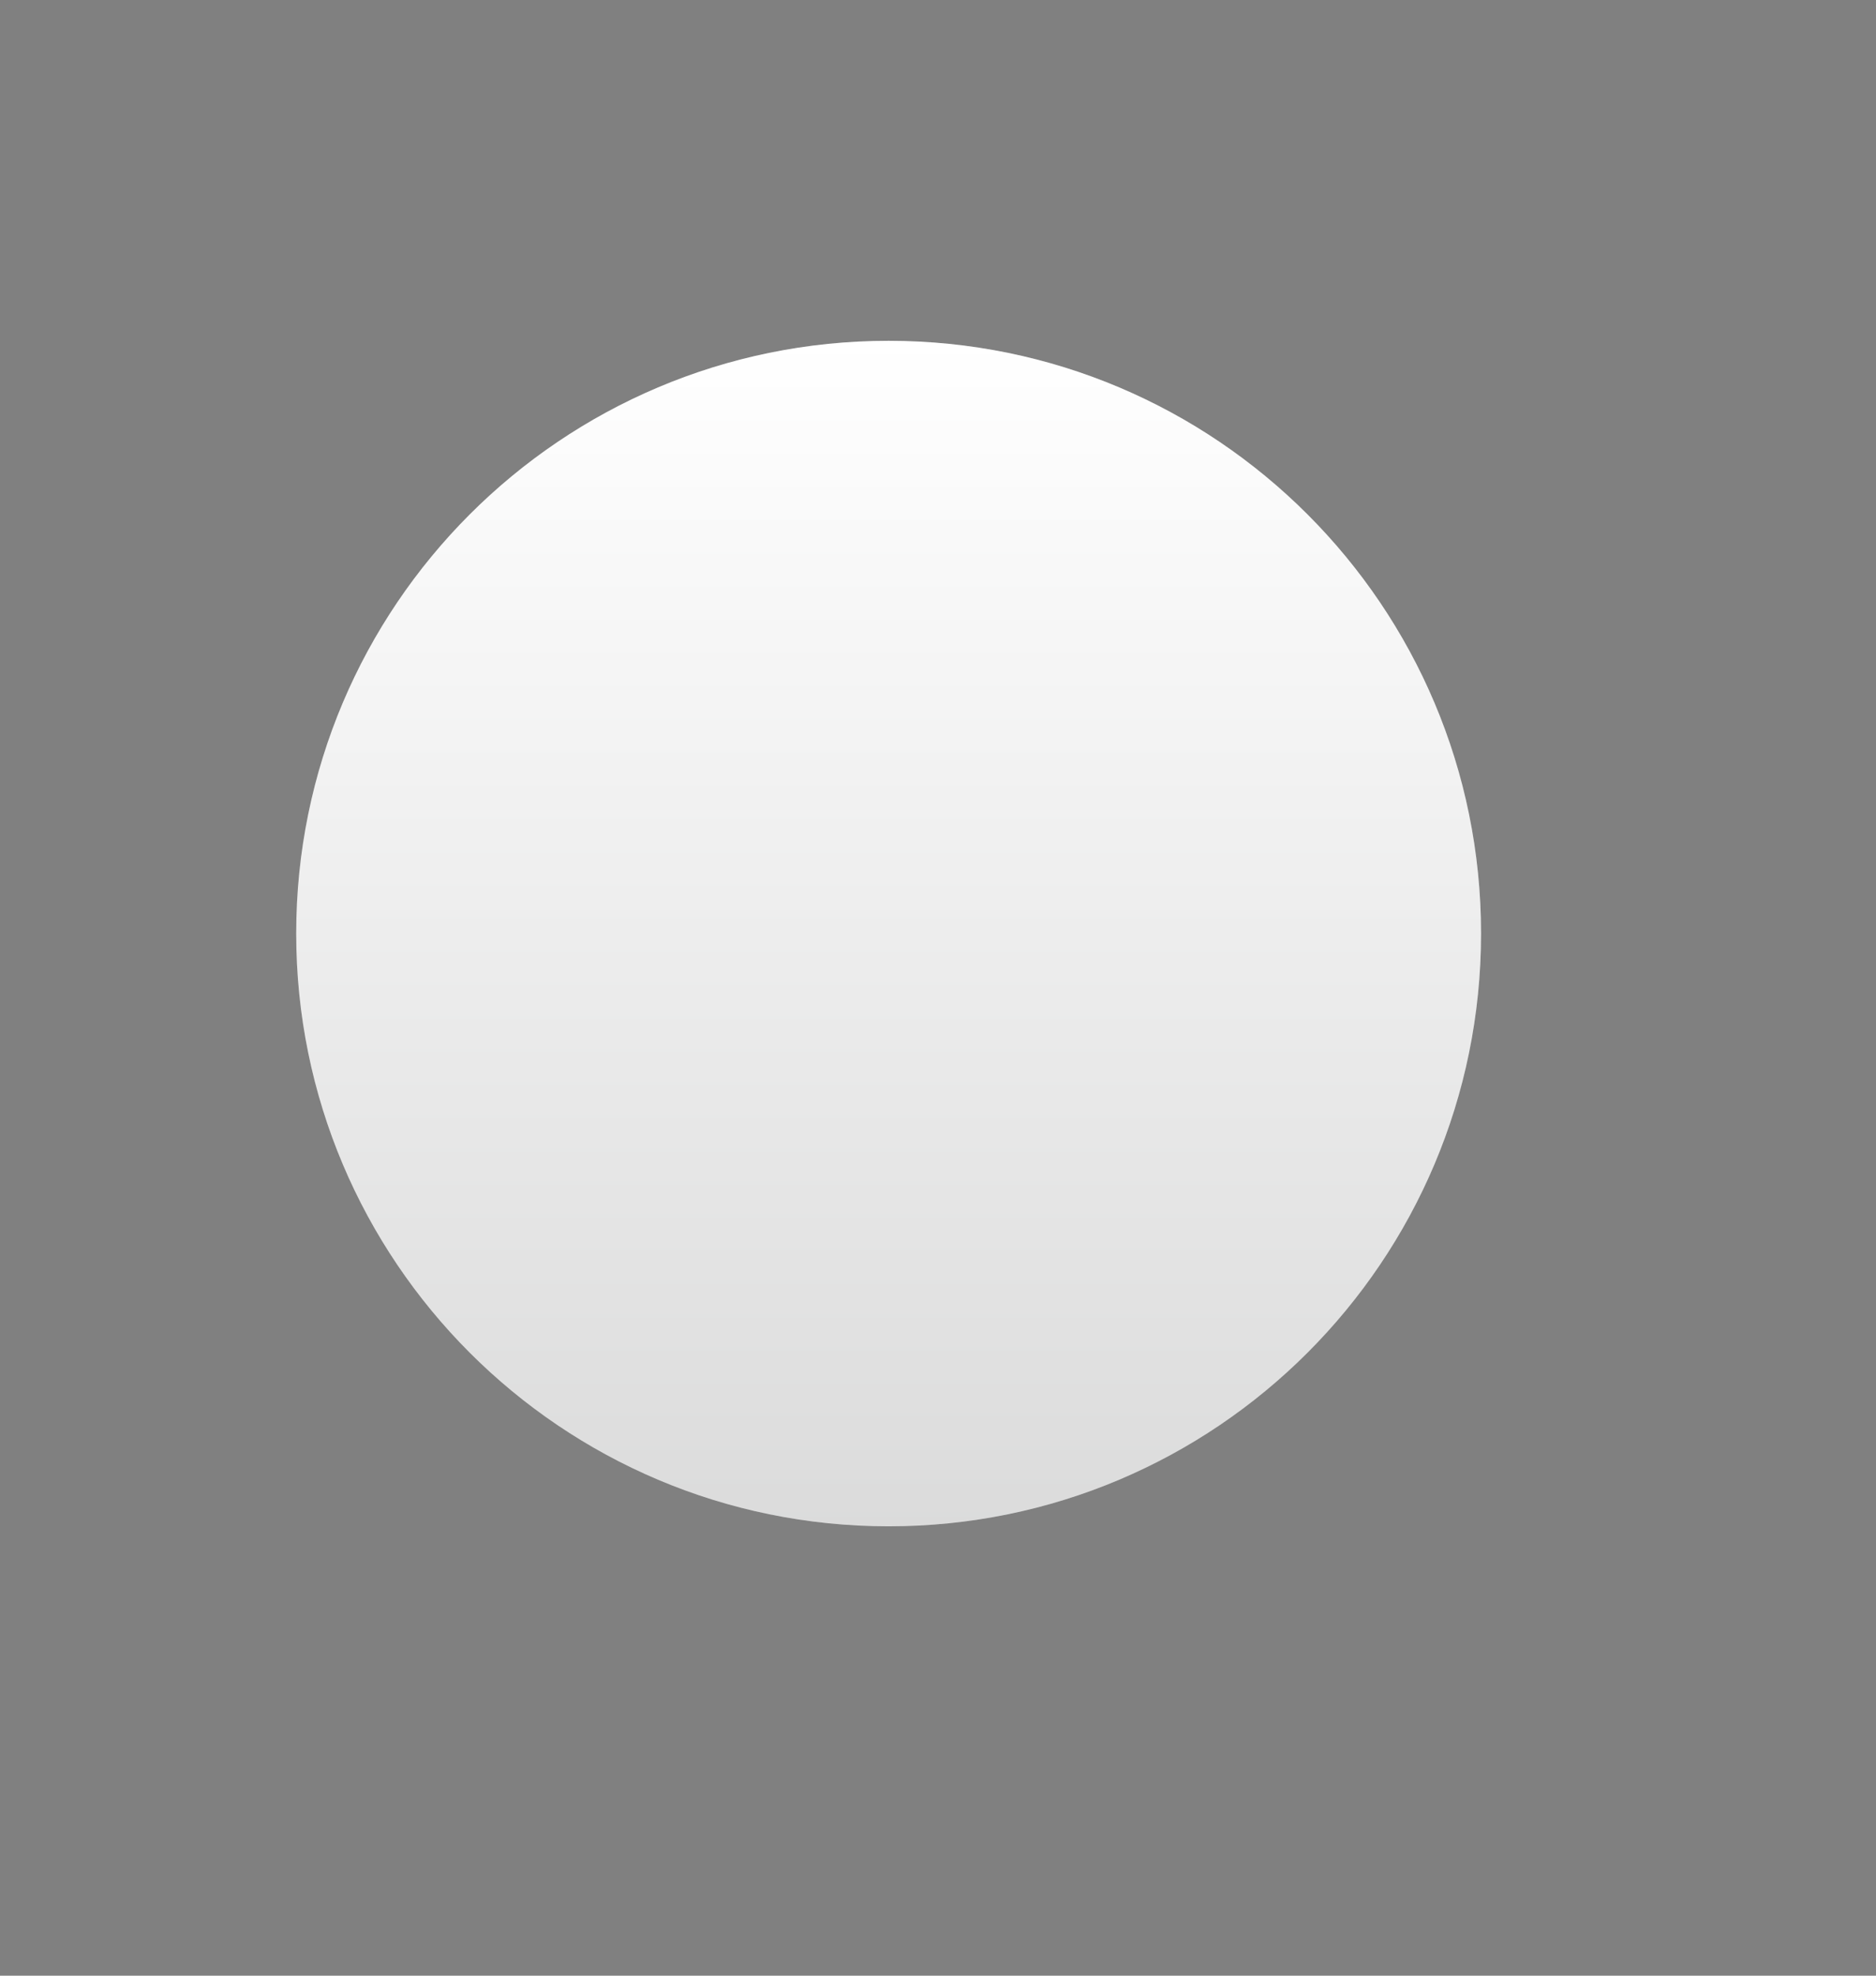 <svg xmlns="http://www.w3.org/2000/svg" width="19" height="20">
    <rect width="100%" height="100%" fill="#808080" stroke="none"/>
    <defs>
        <linearGradient id="prefix__a" x1="0%" x2="0%" y1="100%" y2="0%">
            <stop offset="0%" stop-color="#020303" stop-opacity=".14"/>
            <stop offset="100%" stop-color="#FFF" stop-opacity=".14"/>
        </linearGradient>
    </defs>
    <path fill="#FFF" fill-rule="evenodd" d="M9 3.45c3.314 0 6 2.687 6 6 0 3.314-2.686 6.001-6 6.001S3 12.764 3 9.45c0-3.313 2.686-6 6-6z"/>
    <path fill="url(#prefix__a)" d="M9 3.45c3.314 0 6 2.687 6 6 0 3.314-2.686 6.001-6 6.001S3 12.764 3 9.45c0-3.313 2.686-6 6-6z"/>
</svg>
